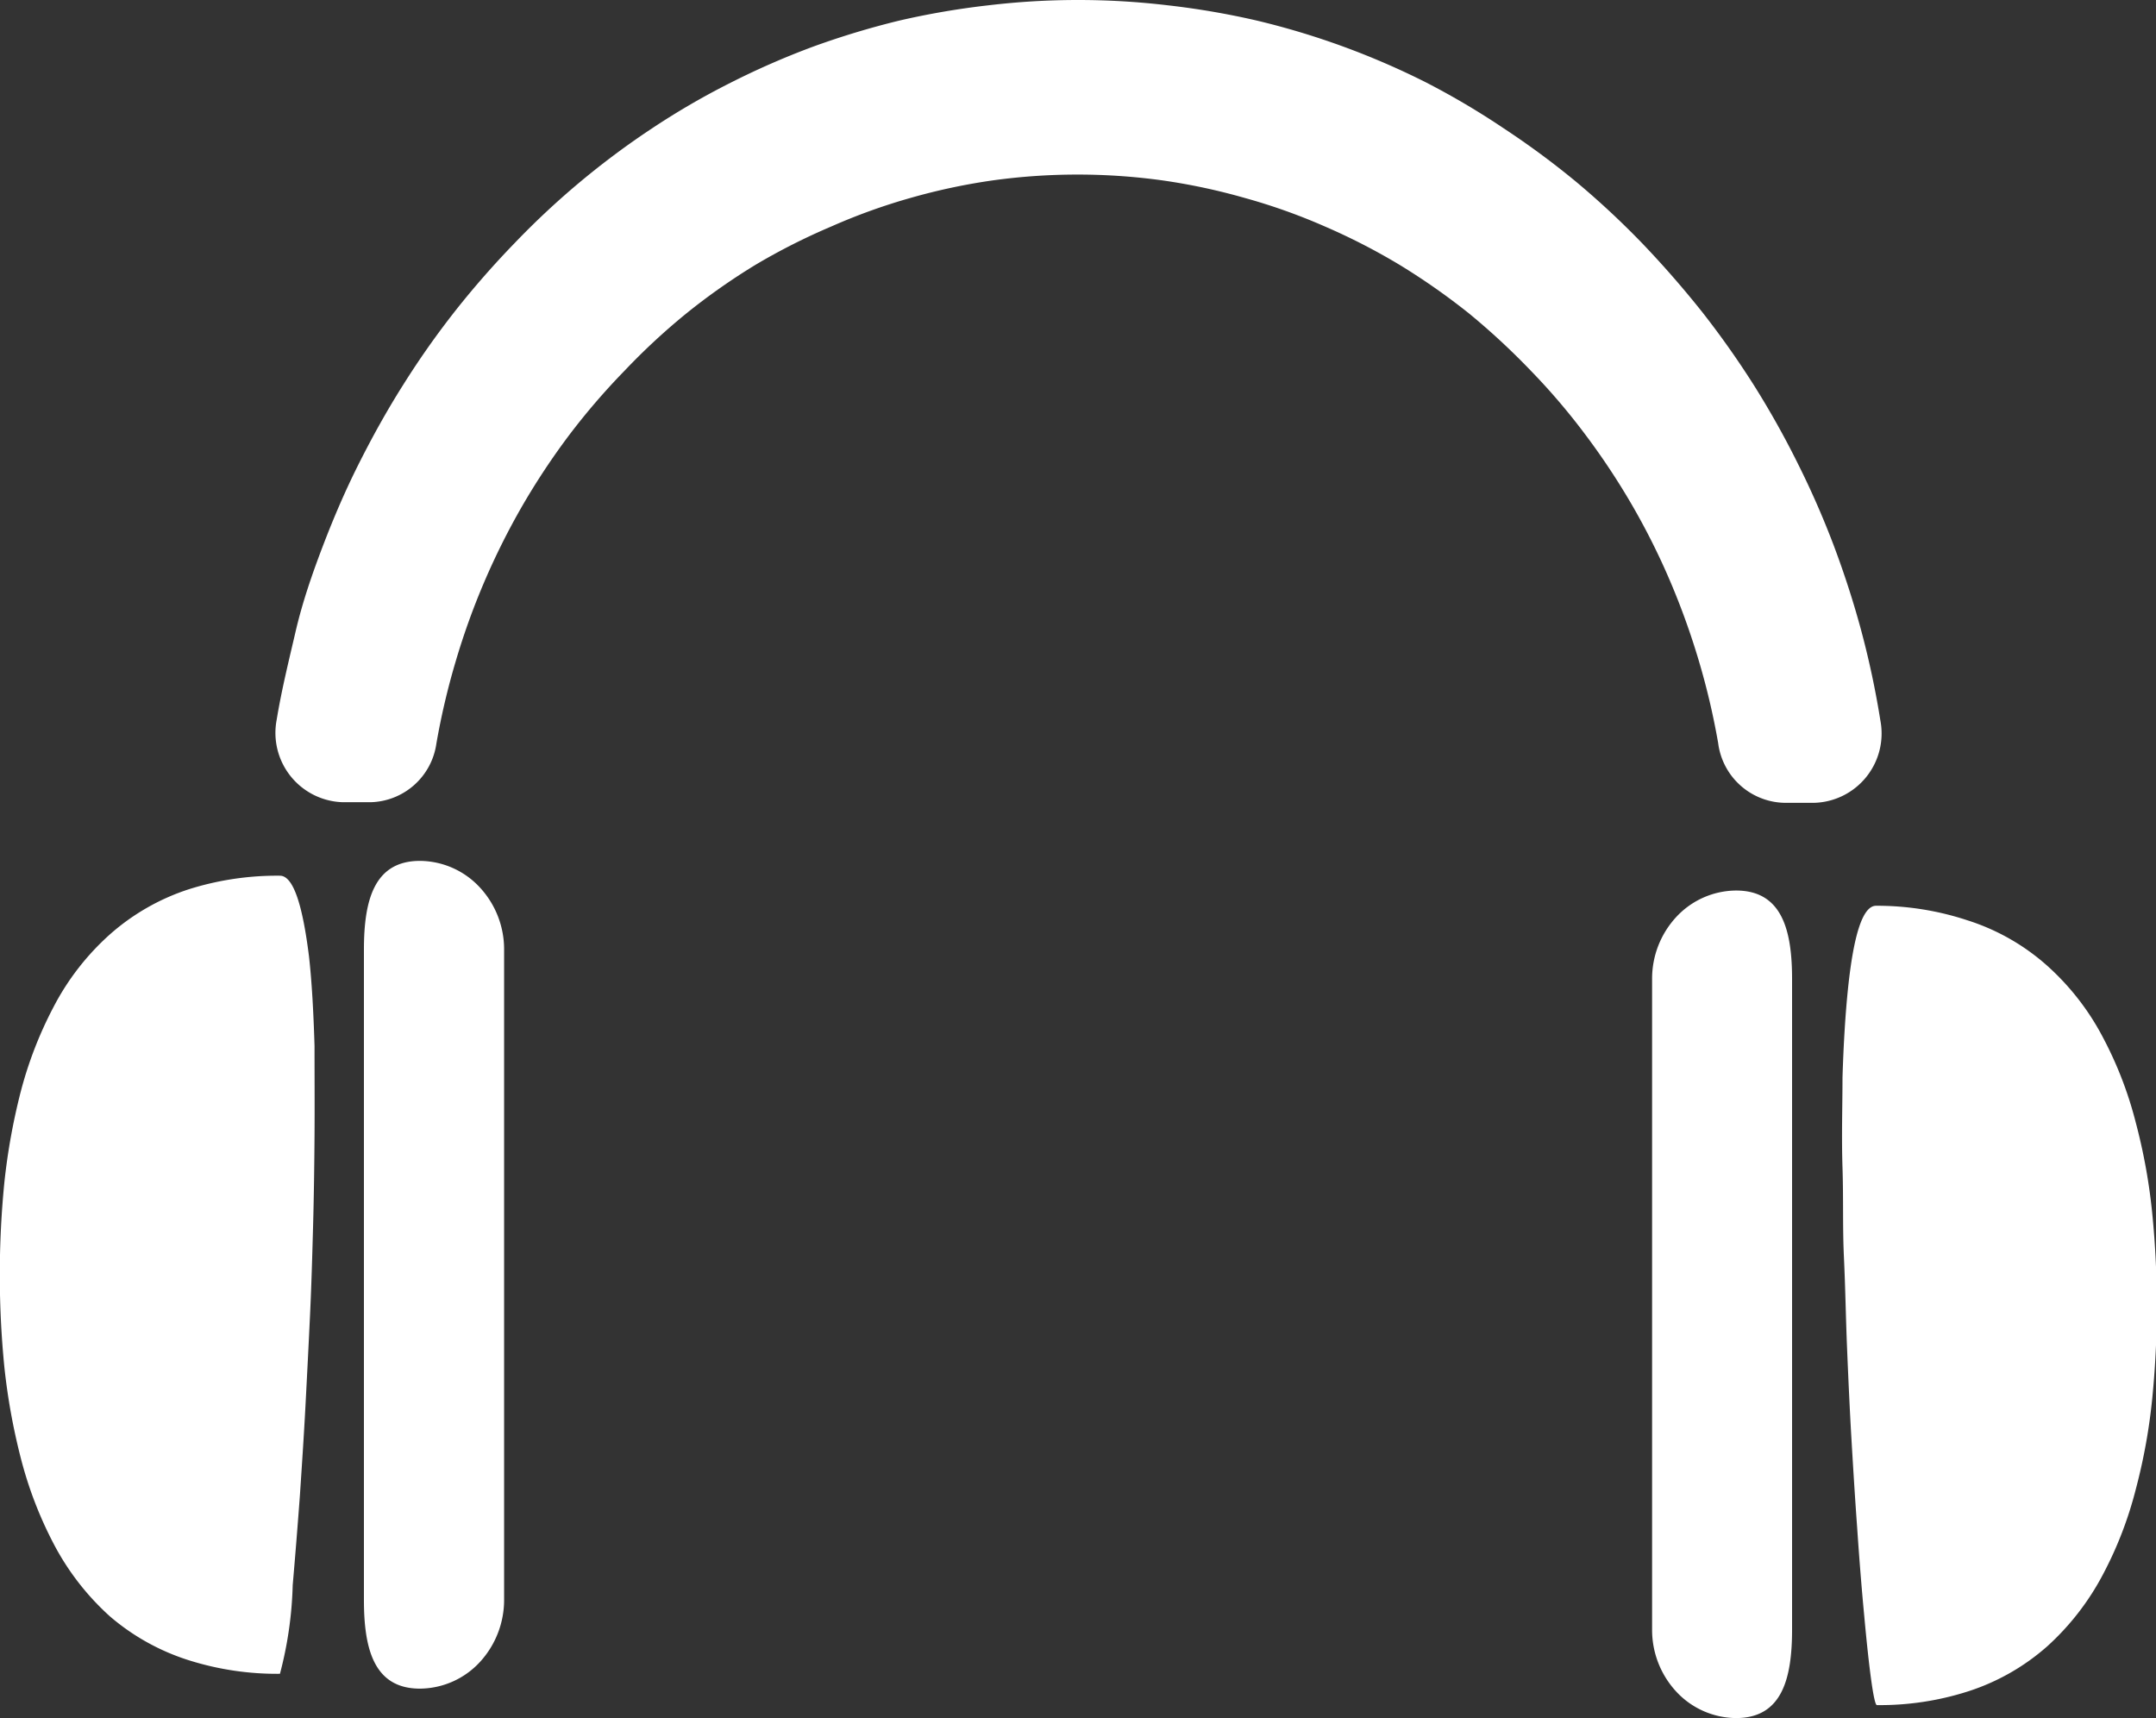 <svg xmlns="http://www.w3.org/2000/svg" viewBox="0 0 104.74 83.46"><rect x="0" y="0" width="104.74" height="83.46" fill="#333333" stroke="none"/><defs><style>.cls-1{fill:#fff;}</style></defs><title>VolumeSettingsIcon</title><g id="Lager_2" data-name="Lager 2"><g id="Lager_1-2" data-name="Lager 1"><path class="cls-1" d="M13.6,42.54a14.23,14.23,0,0,0-4.4.65,10.81,10.81,0,0,0-3.86,2.2A12.36,12.36,0,0,0,2.61,48.9,19.23,19.23,0,0,0,1,53.06a30.72,30.72,0,0,0-.79,4.4,45.42,45.42,0,0,0,0,8.93A30.72,30.72,0,0,0,1,70.79,19.23,19.23,0,0,0,2.61,75a12.59,12.59,0,0,0,2.73,3.52A10.94,10.94,0,0,0,9.2,80.66a14.23,14.23,0,0,0,4.4.65A18.69,18.69,0,0,0,14.22,77c.11-1.26.23-2.74.35-4.36.09-1.36.19-2.83.27-4.35s.15-2.89.22-4.37.11-2.92.15-4.37.06-3,.07-4.37,0-3,0-4.37c-.05-1.64-.13-3.12-.27-4.36C14.71,44.05,14.27,42.54,13.6,42.54Z"/><path class="cls-1" d="M20.4,41.82c-2.24,0-2.72,1.94-2.72,4.31V77.72c0,2.37.48,4.31,2.72,4.31a4,4,0,0,0,2.93-1.31,4.46,4.46,0,0,0,1.16-3V46.13a4.42,4.42,0,0,0-1.16-3A4,4,0,0,0,20.4,41.82Z"/><path class="cls-1" d="M91.14,44c-.67,0-1.1,1.52-1.36,4-.13,1.24-.22,2.71-.27,4.35,0,1.36-.05,2.83,0,4.37s0,2.88.07,4.37.09,2.91.15,4.36.13,3,.21,4.37.18,3,.28,4.36c.11,1.63.23,3.1.35,4.36.24,2.63.47,4.29.61,4.29a14,14,0,0,0,4.41-.66,10.79,10.79,0,0,0,3.86-2.19,12.65,12.65,0,0,0,2.72-3.51,18.62,18.62,0,0,0,1.6-4.17,28,28,0,0,0,.79-4.39,45.52,45.52,0,0,0,0-8.94,28,28,0,0,0-.79-4.39,18.62,18.62,0,0,0-1.6-4.17,12.36,12.36,0,0,0-2.73-3.51,10.66,10.66,0,0,0-3.85-2.19A14,14,0,0,0,91.14,44Z"/><path class="cls-1" d="M84.34,43.26a4,4,0,0,0-2.92,1.3,4.41,4.41,0,0,0-1.16,3v31.6a4.41,4.41,0,0,0,1.16,3,4,4,0,0,0,2.92,1.3c2.24,0,2.72-1.93,2.72-4.3V47.56C87.06,45.2,86.58,43.26,84.34,43.26Z"/><path class="cls-1" d="M91.35,35a42.94,42.94,0,0,0-.91-4.29c-.38-1.42-.83-2.81-1.34-4.17a42.43,42.43,0,0,0-1.75-4,43,43,0,0,0-2.14-3.82,43.44,43.44,0,0,0-2.53-3.58q-1.37-1.72-2.88-3.3a41,41,0,0,0-3.22-3,40.42,40.42,0,0,0-3.52-2.6A37.71,37.71,0,0,0,69.27,4a37.7,37.7,0,0,0-8.21-3A38.43,38.43,0,0,0,56.75.26,36.94,36.94,0,0,0,48,.26,38.43,38.43,0,0,0,43.69,1a39.9,39.9,0,0,0-4.2,1.27,38.59,38.59,0,0,0-4,1.75,36.63,36.63,0,0,0-3.79,2.2A39.2,39.2,0,0,0,25,11.81a43.18,43.18,0,0,0-2.89,3.3,41.07,41.07,0,0,0-2.52,3.58c-.78,1.23-1.49,2.51-2.15,3.82s-1.23,2.64-1.75,4-1,2.75-1.33,4.17-.68,2.83-.92,4.29a3.37,3.37,0,0,0,3.23,4H18a3.31,3.31,0,0,0,3.2-2.85,35.26,35.26,0,0,1,.94-4,34.84,34.84,0,0,1,3.23-7.54,34.5,34.5,0,0,1,2.27-3.43A33.25,33.25,0,0,1,30.35,18a31.89,31.89,0,0,1,3-2.78,31.22,31.22,0,0,1,3.36-2.36A30.73,30.73,0,0,1,40.39,11a29.1,29.1,0,0,1,3.86-1.39,29.89,29.89,0,0,1,4-.85,30.16,30.16,0,0,1,8.2,0,29.89,29.89,0,0,1,4,.85A28.73,28.73,0,0,1,64.36,11,30.6,30.6,0,0,1,68,12.87a32.83,32.83,0,0,1,3.37,2.36,34.53,34.53,0,0,1,3,2.78,31.73,31.73,0,0,1,2.66,3.12,34.5,34.5,0,0,1,2.27,3.43,34.13,34.13,0,0,1,1.84,3.68,36.12,36.12,0,0,1,1.39,3.86,35.26,35.26,0,0,1,.94,4A3.32,3.32,0,0,0,86.71,39h1.41A3.37,3.37,0,0,0,91.35,35Z"/></g></g></svg>